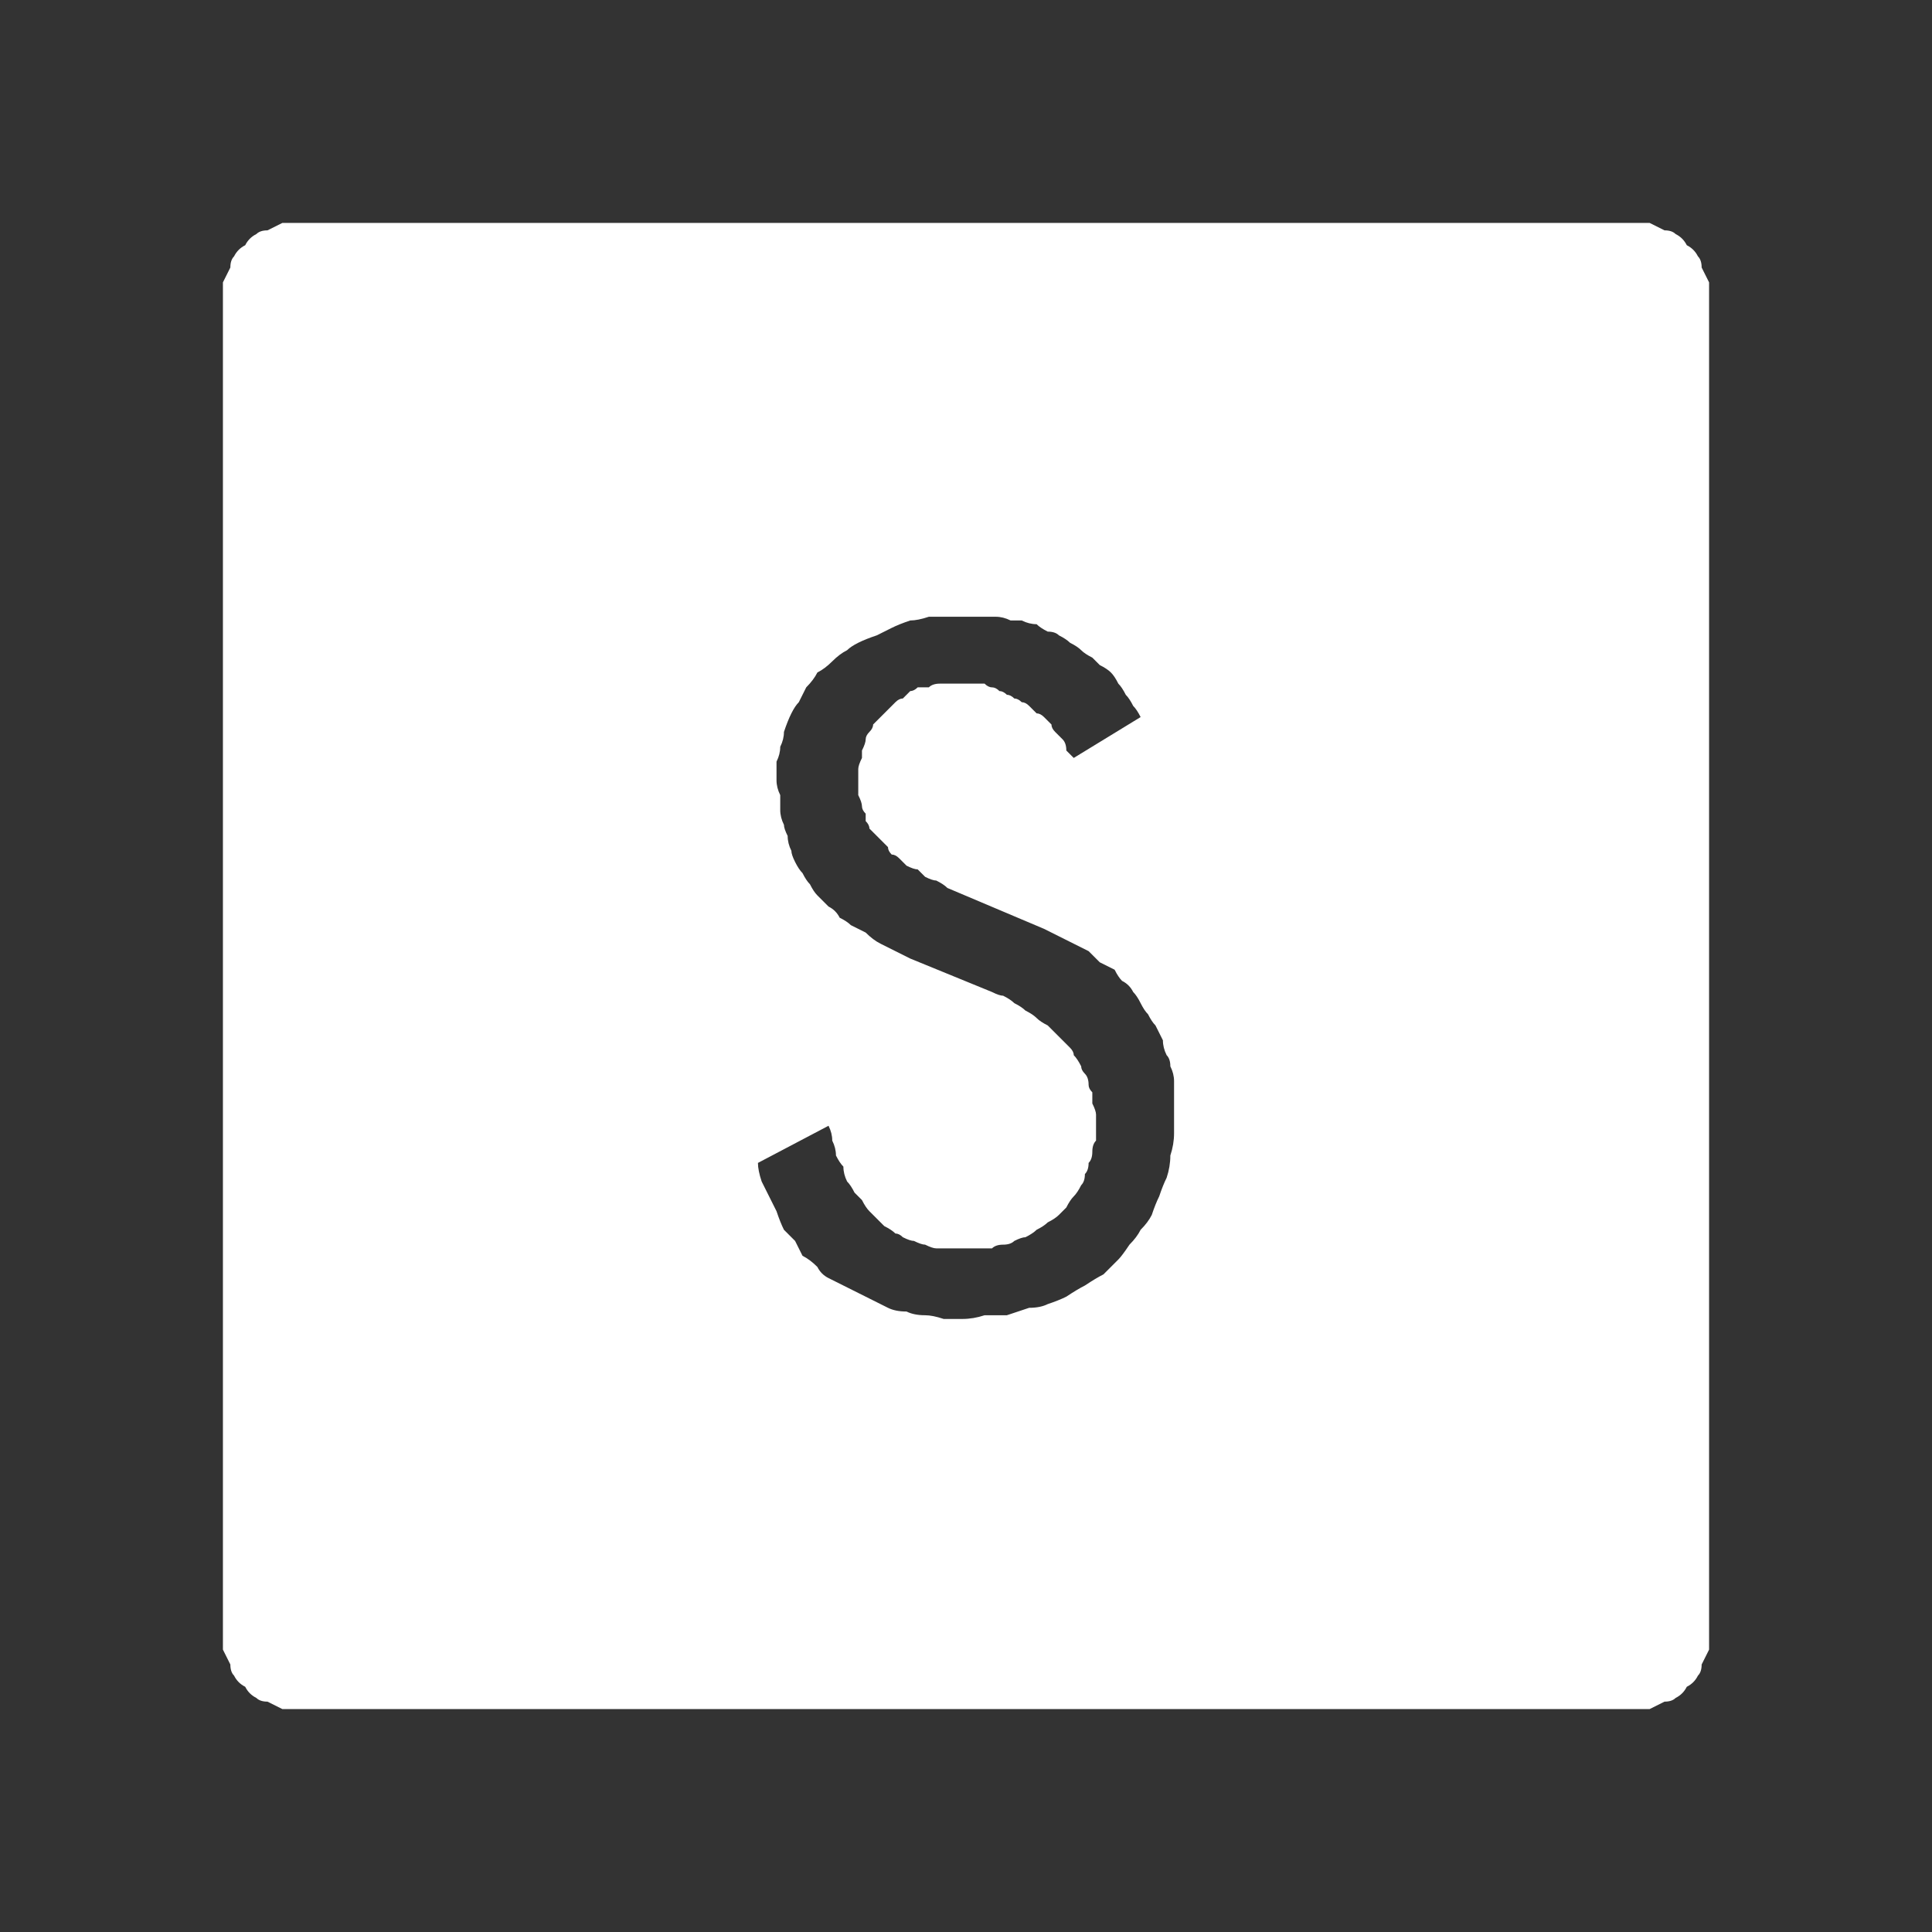 <?xml version="1.0" encoding="UTF-8" standalone="no"?>
<svg xmlns:ffdec="https://www.free-decompiler.com/flash" xmlns:xlink="http://www.w3.org/1999/xlink" ffdec:objectType="shape" height="26.0px" width="26.0px" xmlns="http://www.w3.org/2000/svg">
  <rect width="100%" height="100%" fill="#333333" stroke="none"/>
  <g transform="matrix(1.0, 0.0, 0.0, 1.0, 0.0, 0.0)">
    <path d="M4.0 3.0 Q3.9 3.0 3.8 3.0 3.7 3.05 3.6 3.1 3.5 3.1 3.45 3.15 3.35 3.2 3.3 3.3 3.2 3.35 3.15 3.45 3.1 3.5 3.1 3.6 3.05 3.7 3.0 3.8 3.0 3.9 3.0 4.0 L3.0 22.0 Q3.0 22.1 3.0 22.2 3.05 22.3 3.1 22.4 3.1 22.5 3.15 22.55 3.2 22.65 3.3 22.7 3.35 22.8 3.45 22.85 3.5 22.9 3.6 22.9 3.7 22.95 3.8 23.0 3.9 23.0 4.0 23.0 L22.0 23.0 Q22.1 23.0 22.2 23.0 22.3 22.95 22.4 22.9 22.5 22.9 22.55 22.85 22.65 22.8 22.7 22.7 22.8 22.65 22.85 22.55 22.9 22.5 22.9 22.4 22.95 22.3 23.0 22.2 23.0 22.1 23.0 22.0 L23.0 4.0 Q23.0 3.9 23.0 3.8 22.95 3.7 22.9 3.6 22.9 3.5 22.85 3.45 22.8 3.35 22.7 3.3 22.65 3.2 22.55 3.15 22.5 3.1 22.4 3.1 22.3 3.05 22.2 3.0 22.1 3.0 22.0 3.0 L4.0 3.0 4.0 3.0 M13.0 8.3 Q13.1 8.3 13.2 8.3 13.3 8.3 13.4 8.3 13.5 8.3 13.6 8.35 13.65 8.35 13.75 8.35 13.85 8.4 13.95 8.4 14.0 8.45 14.1 8.5 14.2 8.5 14.25 8.55 14.35 8.6 14.4 8.65 14.5 8.7 14.55 8.75 14.6 8.8 14.7 8.85 14.75 8.9 14.8 8.95 14.9 9.0 14.95 9.05 15.0 9.1 15.05 9.2 15.1 9.25 15.15 9.35 15.2 9.4 15.25 9.5 15.3 9.55 15.35 9.65 L14.45 10.2 Q14.4 10.15 14.35 10.1 14.35 10.0 14.3 9.95 14.25 9.9 14.2 9.85 14.15 9.8 14.15 9.75 14.1 9.7 14.05 9.65 14.0 9.6 13.95 9.6 13.9 9.55 13.85 9.5 13.8 9.45 13.75 9.45 13.7 9.4 13.65 9.4 13.6 9.35 13.55 9.35 13.5 9.3 13.45 9.3 13.4 9.25 13.35 9.25 13.3 9.25 13.25 9.2 13.2 9.2 13.15 9.2 13.1 9.2 13.05 9.2 13.0 9.2 12.9 9.2 12.85 9.2 12.75 9.2 12.7 9.2 12.65 9.2 12.55 9.2 12.5 9.25 12.45 9.25 12.35 9.25 12.3 9.3 12.25 9.3 12.2 9.35 12.15 9.4 12.1 9.4 12.05 9.45 12.0 9.5 11.95 9.55 11.9 9.6 11.85 9.65 11.8 9.7 11.75 9.75 11.75 9.8 11.7 9.85 11.65 9.9 11.65 9.95 11.65 10.0 11.6 10.1 11.6 10.15 11.6 10.2 11.55 10.3 11.55 10.35 11.55 10.4 11.55 10.5 11.55 10.55 11.55 10.6 11.55 10.65 11.55 10.7 11.6 10.8 11.6 10.85 11.6 10.9 11.65 10.95 11.65 11.0 11.65 11.05 11.7 11.1 11.7 11.15 11.75 11.2 11.8 11.25 11.8 11.25 11.85 11.3 11.9 11.35 11.95 11.4 11.95 11.45 12.0 11.5 12.05 11.5 12.1 11.55 12.15 11.6 12.2 11.65 12.3 11.7 12.35 11.7 12.4 11.75 12.45 11.8 12.55 11.85 12.6 11.85 12.7 11.9 12.75 11.95 L14.05 12.5 Q14.15 12.55 14.25 12.6 14.35 12.65 14.45 12.7 14.55 12.75 14.65 12.8 14.75 12.9 14.8 12.95 14.9 13.0 15.0 13.05 15.05 13.15 15.1 13.2 15.2 13.25 15.25 13.35 15.3 13.4 15.35 13.5 15.4 13.6 15.45 13.65 15.5 13.75 15.55 13.8 15.6 13.9 15.65 14.0 15.65 14.1 15.7 14.2 15.75 14.25 15.75 14.35 15.8 14.45 15.8 14.55 15.8 14.65 15.8 14.75 15.8 14.85 15.8 14.95 15.8 15.1 15.8 15.25 15.8 15.4 15.75 15.55 15.75 15.7 15.7 15.85 15.65 15.95 15.6 16.1 15.55 16.2 15.5 16.35 15.45 16.45 15.35 16.55 15.3 16.65 15.2 16.75 15.1 16.9 15.05 16.95 14.95 17.05 14.85 17.15 14.75 17.2 14.6 17.3 14.5 17.35 14.35 17.45 14.25 17.5 14.1 17.55 14.0 17.6 13.85 17.6 13.7 17.65 13.55 17.7 13.4 17.7 13.25 17.7 13.1 17.75 12.95 17.75 12.8 17.75 12.7 17.75 12.55 17.7 12.45 17.7 12.3 17.7 12.2 17.65 12.05 17.65 11.95 17.6 11.85 17.55 11.75 17.5 11.65 17.45 11.55 17.4 11.45 17.35 11.35 17.3 11.25 17.25 11.15 17.2 11.05 17.15 11.0 17.05 10.9 16.95 10.8 16.9 10.75 16.8 10.7 16.7 10.6 16.6 10.55 16.55 10.5 16.45 10.45 16.3 10.4 16.2 10.35 16.1 10.3 16.0 10.25 15.9 10.2 15.75 10.2 15.65 L11.15 15.15 Q11.2 15.25 11.2 15.35 11.25 15.45 11.25 15.55 11.3 15.65 11.35 15.7 11.35 15.8 11.4 15.9 11.45 15.95 11.5 16.05 11.55 16.1 11.6 16.15 11.65 16.25 11.7 16.3 11.75 16.35 11.8 16.4 11.85 16.45 11.9 16.5 12.0 16.55 12.05 16.6 12.1 16.6 12.15 16.65 12.25 16.7 12.3 16.7 12.4 16.75 12.45 16.75 12.55 16.8 12.6 16.8 12.7 16.8 12.75 16.8 12.85 16.8 12.95 16.8 13.05 16.8 13.15 16.8 13.25 16.8 13.35 16.8 13.4 16.75 13.5 16.75 13.6 16.75 13.65 16.7 13.75 16.65 13.8 16.65 13.9 16.6 13.95 16.55 14.05 16.5 14.1 16.45 14.2 16.4 14.25 16.35 14.3 16.3 14.35 16.25 14.4 16.15 14.45 16.1 14.5 16.05 14.55 15.95 14.6 15.9 14.6 15.8 14.65 15.75 14.65 15.65 14.7 15.6 14.7 15.5 14.7 15.4 14.75 15.35 14.75 15.25 14.75 15.15 14.75 15.05 14.75 15.0 14.75 14.95 14.7 14.85 14.7 14.8 14.7 14.7 14.65 14.65 14.65 14.6 14.65 14.5 14.6 14.45 14.55 14.4 14.55 14.35 14.5 14.25 14.45 14.2 14.45 14.15 14.4 14.1 14.35 14.05 14.3 14.0 14.25 13.95 14.2 13.9 14.15 13.85 14.1 13.8 14.0 13.75 13.95 13.7 13.9 13.65 13.8 13.6 13.75 13.55 13.65 13.5 13.6 13.45 13.5 13.4 13.45 13.4 13.35 13.35 L12.25 12.9 Q12.15 12.85 12.05 12.8 11.95 12.75 11.85 12.7 11.75 12.65 11.65 12.55 11.55 12.5 11.45 12.45 11.4 12.4 11.3 12.35 11.25 12.25 11.15 12.2 11.1 12.15 11.0 12.05 10.95 12.0 10.9 11.9 10.85 11.85 10.8 11.75 10.75 11.7 10.7 11.6 10.65 11.5 10.65 11.45 10.6 11.35 10.6 11.25 10.55 11.15 10.55 11.1 10.5 11.0 10.5 10.9 10.5 10.8 10.5 10.7 10.45 10.6 10.45 10.5 10.45 10.4 10.45 10.25 10.5 10.15 10.5 10.05 10.55 9.95 10.55 9.85 10.6 9.7 10.65 9.6 10.7 9.5 10.75 9.45 10.8 9.35 10.85 9.25 10.95 9.15 11.0 9.05 11.1 9.0 11.2 8.9 11.3 8.8 11.4 8.75 11.45 8.7 11.55 8.65 11.65 8.6 11.8 8.55 11.9 8.5 12.0 8.45 12.1 8.4 12.25 8.35 12.35 8.35 12.5 8.3 12.6 8.3 12.75 8.3 12.85 8.3 13.0 8.3 L13.0 8.3" fill="#ffffff" fill-rule="evenodd" stroke="none"/>
  </g>
</svg>
